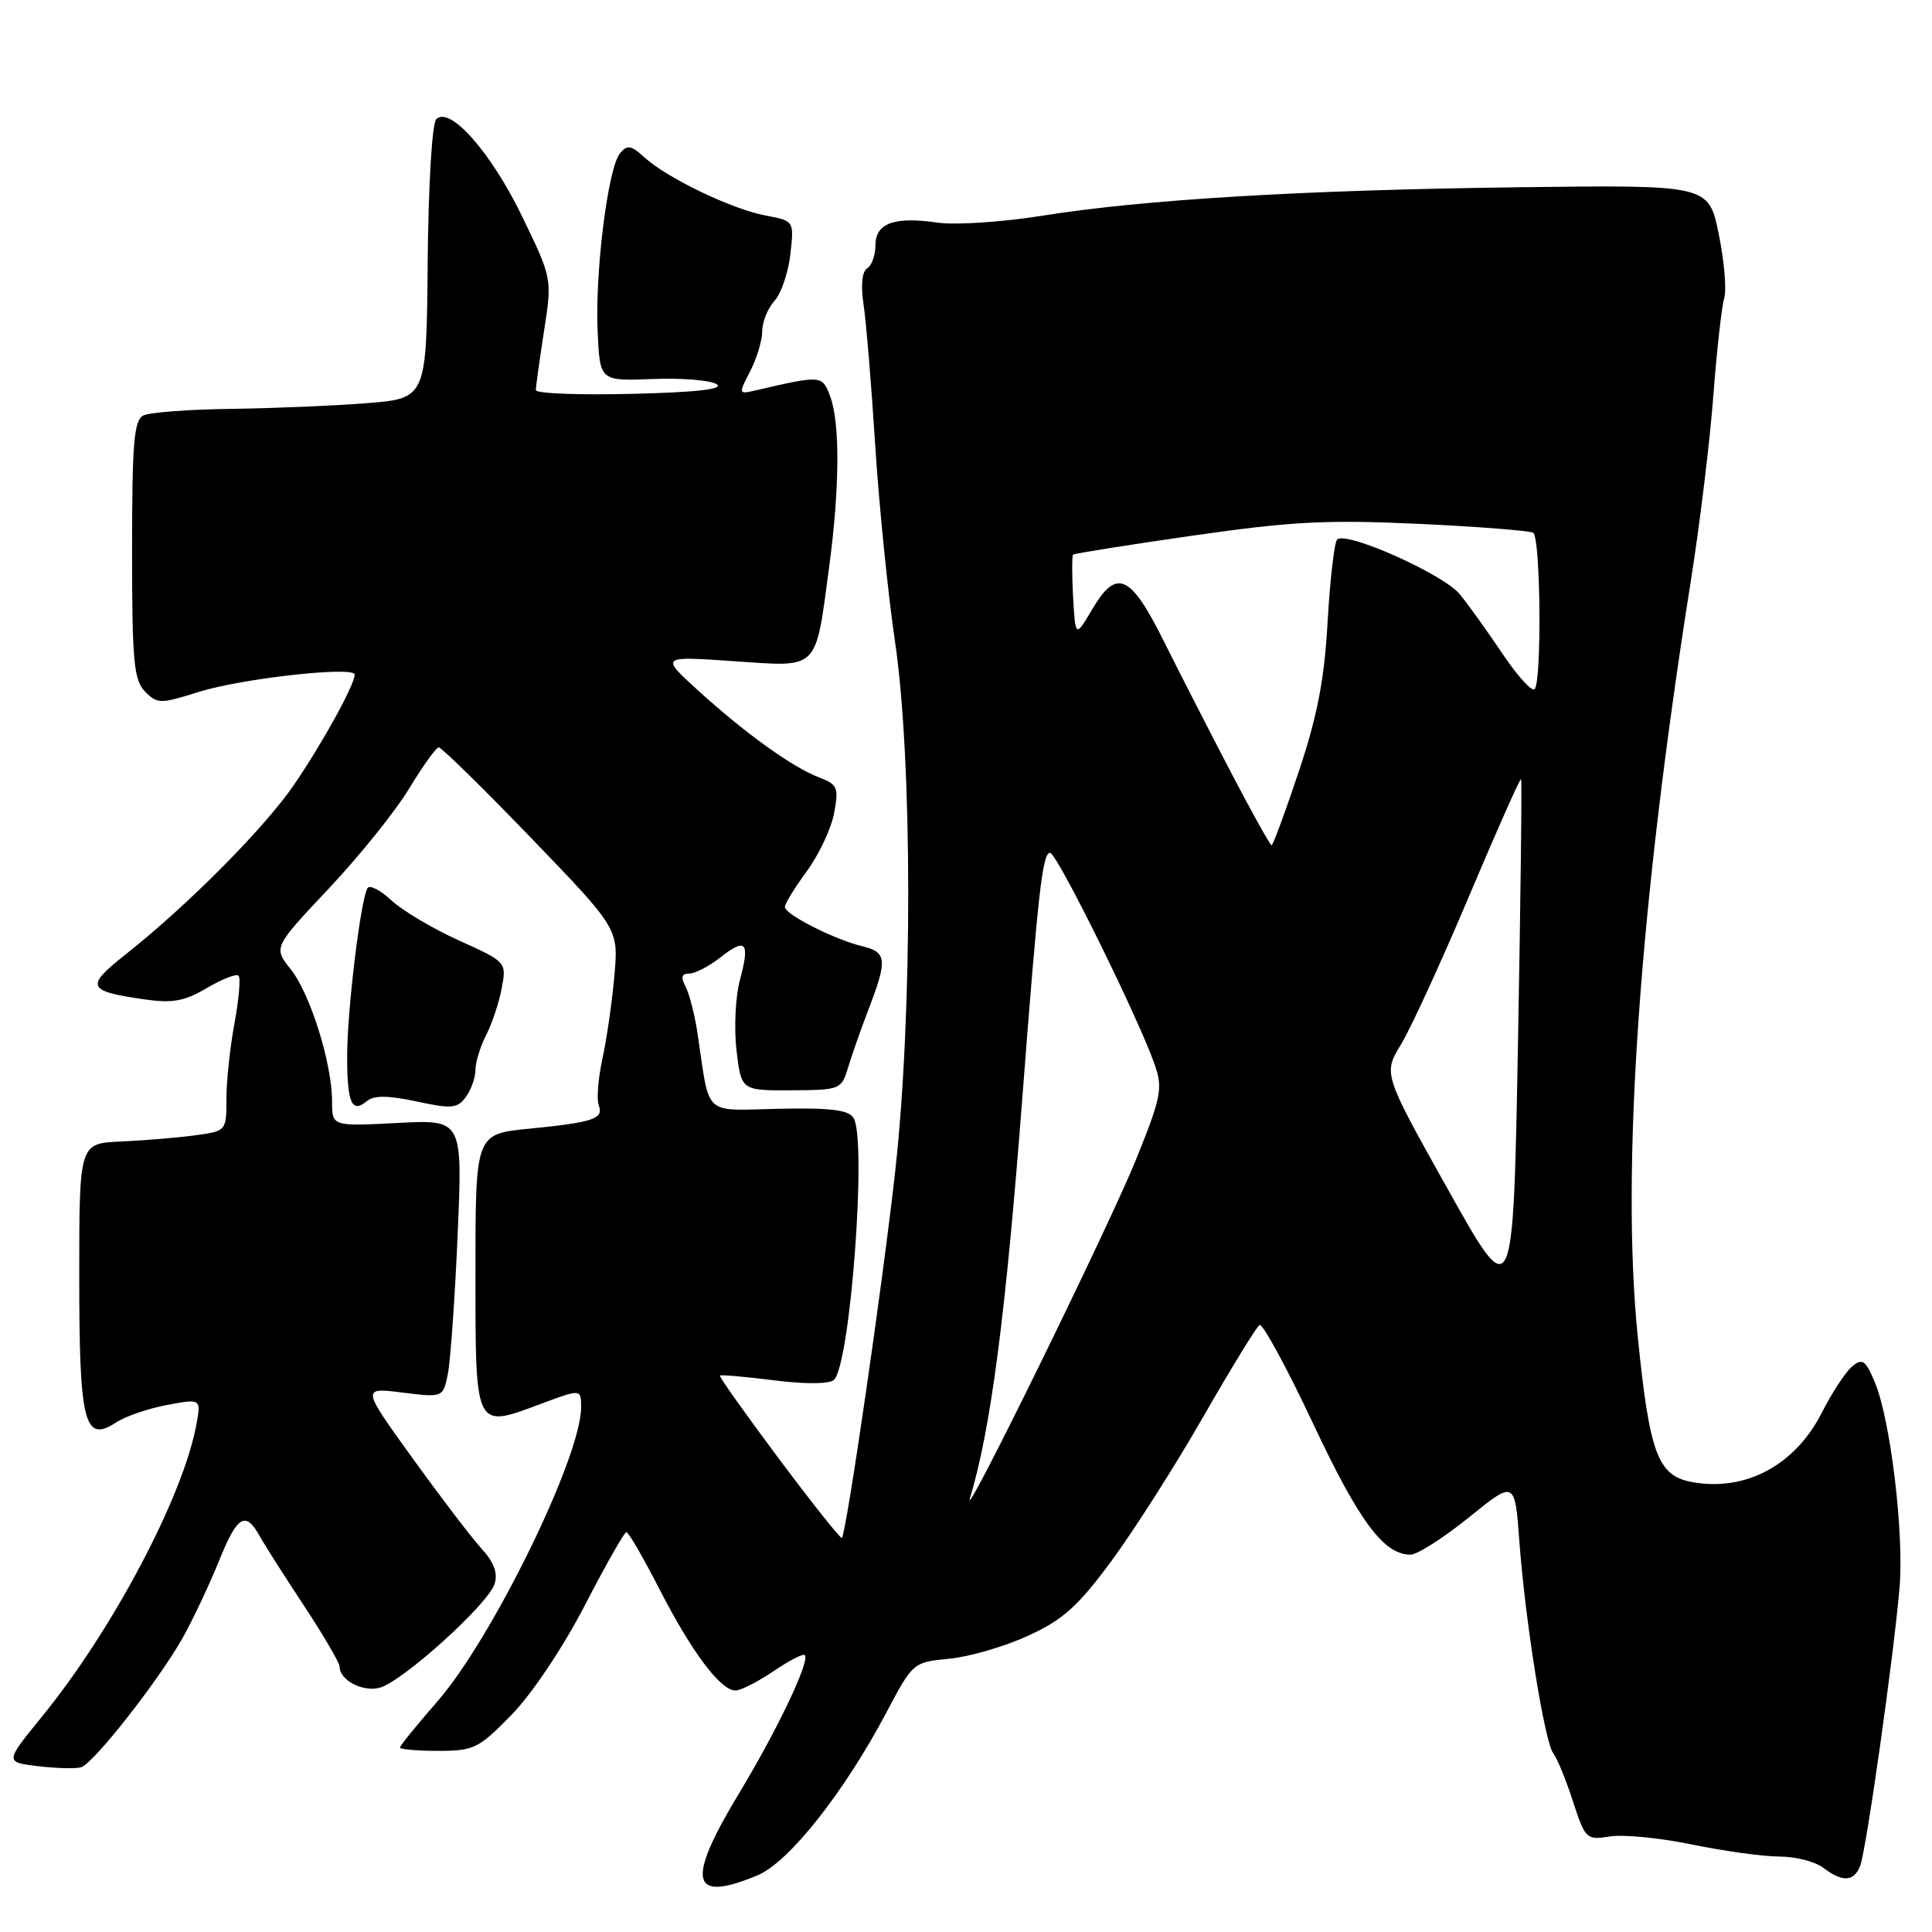 <?xml version="1.0" encoding="UTF-8" standalone="no"?>
<!DOCTYPE svg PUBLIC "-//W3C//DTD SVG 1.1//EN" "http://www.w3.org/Graphics/SVG/1.1/DTD/svg11.dtd" >
<svg xmlns="http://www.w3.org/2000/svg" xmlns:xlink="http://www.w3.org/1999/xlink" version="1.1" viewBox="0 0 256 256">
 <g >
 <path fill="currentColor"
d=" M 100.40 248.48 C 104.55 246.74 111.86 237.49 117.47 226.88 C 120.95 220.30 121.00 220.25 125.78 219.79 C 128.43 219.54 133.13 218.17 136.22 216.75 C 140.85 214.63 142.82 212.87 147.27 206.84 C 150.25 202.80 155.72 194.22 159.42 187.76 C 163.12 181.31 166.49 175.82 166.89 175.57 C 167.30 175.32 170.49 181.19 173.98 188.61 C 180.10 201.62 183.35 206.00 186.90 206.00 C 187.80 206.00 191.27 203.78 194.63 201.07 C 200.73 196.13 200.73 196.13 201.33 204.32 C 202.12 214.95 204.68 230.89 205.83 232.35 C 206.33 232.98 207.50 235.83 208.42 238.68 C 210.06 243.69 210.21 243.84 213.31 243.34 C 215.07 243.05 219.98 243.53 224.21 244.41 C 228.45 245.28 233.65 246.00 235.77 246.00 C 237.88 246.00 240.49 246.66 241.56 247.47 C 244.15 249.43 245.64 249.36 246.48 247.25 C 247.28 245.22 250.94 219.38 251.70 210.36 C 252.31 203.18 250.50 188.13 248.44 183.20 C 247.20 180.22 246.79 179.93 245.42 181.06 C 244.55 181.79 242.75 184.53 241.41 187.17 C 237.87 194.17 231.24 197.70 224.15 196.37 C 219.65 195.52 218.57 192.60 217.00 177.00 C 214.78 154.85 217.24 119.89 224.04 77.00 C 225.22 69.58 226.56 58.55 227.02 52.50 C 227.48 46.45 228.13 40.60 228.47 39.50 C 228.80 38.40 228.47 34.58 227.74 31.00 C 226.40 24.50 226.40 24.50 201.45 24.81 C 172.66 25.17 151.53 26.43 138.00 28.60 C 132.78 29.43 126.58 29.84 124.24 29.50 C 118.49 28.66 116.00 29.57 116.00 32.51 C 116.00 33.81 115.51 35.19 114.90 35.56 C 114.22 35.98 114.04 37.80 114.43 40.38 C 114.77 42.65 115.47 51.04 115.97 59.01 C 116.48 66.98 117.66 78.67 118.59 85.00 C 120.91 100.70 120.93 134.28 118.64 155.00 C 117.01 169.77 112.15 203.18 111.55 203.78 C 111.40 203.94 107.64 199.22 103.21 193.29 C 98.78 187.36 95.26 182.41 95.39 182.27 C 95.53 182.14 98.75 182.42 102.57 182.90 C 106.77 183.43 109.89 183.40 110.50 182.84 C 112.68 180.80 114.90 150.98 113.09 148.11 C 112.43 147.07 109.97 146.77 103.20 146.92 C 93.04 147.14 94.09 148.12 92.44 137.00 C 92.07 134.53 91.35 131.71 90.85 130.75 C 90.18 129.48 90.31 129.00 91.33 129.00 C 92.10 129.00 93.94 128.05 95.42 126.89 C 98.84 124.19 99.40 124.81 98.05 129.82 C 97.45 132.04 97.25 136.24 97.59 139.17 C 98.22 144.50 98.22 144.50 104.85 144.47 C 111.32 144.44 111.49 144.37 112.37 141.47 C 112.86 139.84 114.10 136.30 115.13 133.62 C 117.61 127.15 117.50 126.16 114.25 125.38 C 110.58 124.50 104.00 121.16 104.00 120.18 C 104.00 119.75 105.31 117.61 106.91 115.44 C 108.51 113.26 110.13 109.81 110.52 107.76 C 111.16 104.35 110.99 103.95 108.53 103.01 C 105.02 101.68 98.72 97.15 92.50 91.49 C 87.50 86.94 87.50 86.94 97.22 87.61 C 108.64 88.39 108.01 89.01 109.87 75.09 C 111.27 64.67 111.32 55.96 109.99 52.49 C 108.94 49.71 108.88 49.70 100.16 51.72 C 97.84 52.26 97.83 52.23 99.41 49.18 C 100.28 47.49 101.00 45.10 101.00 43.88 C 101.00 42.66 101.73 40.85 102.62 39.87 C 103.51 38.89 104.46 36.10 104.73 33.67 C 105.23 29.27 105.23 29.27 101.42 28.55 C 96.96 27.71 88.40 23.60 85.40 20.86 C 83.63 19.24 83.12 19.15 82.15 20.32 C 80.55 22.24 78.82 36.15 79.19 44.00 C 79.50 50.50 79.50 50.50 86.50 50.22 C 90.35 50.07 94.16 50.38 94.96 50.91 C 95.96 51.57 92.35 51.98 83.71 52.19 C 76.72 52.36 71.00 52.14 71.00 51.69 C 71.00 51.25 71.49 47.74 72.08 43.90 C 73.17 36.91 73.17 36.91 69.20 28.71 C 65.10 20.22 59.61 13.99 57.81 15.79 C 57.25 16.35 56.76 24.51 56.67 34.79 C 56.51 52.80 56.51 52.80 48.51 53.43 C 44.10 53.77 36.00 54.11 30.50 54.18 C 25.00 54.25 19.82 54.64 19.00 55.05 C 17.75 55.68 17.50 58.70 17.50 72.86 C 17.50 87.67 17.73 90.14 19.23 91.65 C 20.85 93.28 21.25 93.29 26.31 91.69 C 31.99 89.90 47.00 88.23 47.00 89.39 C 47.00 90.72 42.68 98.56 38.95 104.00 C 35.00 109.76 24.89 119.94 16.65 126.46 C 11.25 130.73 11.50 131.32 19.12 132.42 C 22.86 132.96 24.44 132.67 27.41 130.92 C 29.43 129.73 31.32 128.99 31.61 129.28 C 31.90 129.57 31.66 132.41 31.07 135.59 C 30.48 138.77 30.00 143.28 30.00 145.62 C 30.00 149.87 30.00 149.88 25.75 150.45 C 23.41 150.76 19.02 151.12 16.00 151.26 C 10.50 151.50 10.50 151.50 10.50 169.10 C 10.50 188.65 11.16 191.25 15.41 188.47 C 16.64 187.66 19.67 186.63 22.16 186.16 C 26.67 185.32 26.67 185.32 25.99 188.91 C 24.19 198.46 14.84 216.10 5.52 227.51 C 0.64 233.50 0.64 233.50 5.07 234.03 C 7.51 234.32 10.06 234.39 10.75 234.17 C 12.41 233.66 21.05 222.64 24.22 217.00 C 25.60 214.53 27.78 209.90 29.06 206.73 C 31.44 200.82 32.55 200.16 34.42 203.56 C 35.01 204.63 37.63 208.75 40.25 212.72 C 42.86 216.68 45.00 220.34 45.00 220.84 C 45.00 222.62 48.01 224.22 50.28 223.64 C 53.24 222.90 64.68 212.58 65.54 209.87 C 65.99 208.45 65.45 206.99 63.77 205.16 C 62.44 203.70 58.33 198.30 54.63 193.17 C 47.91 183.85 47.91 183.85 53.31 184.52 C 58.71 185.19 58.71 185.19 59.35 182.02 C 59.69 180.28 60.28 171.98 60.64 163.60 C 61.30 148.34 61.30 148.34 52.65 148.80 C 44.00 149.25 44.00 149.25 44.00 145.94 C 44.00 140.92 41.11 131.67 38.52 128.43 C 36.22 125.54 36.22 125.54 43.58 117.72 C 47.63 113.42 52.42 107.46 54.22 104.48 C 56.02 101.50 57.79 99.04 58.13 99.03 C 58.48 99.01 63.99 104.41 70.37 111.03 C 81.96 123.06 81.96 123.06 81.41 129.28 C 81.11 132.70 80.40 137.64 79.83 140.26 C 79.26 142.88 79.04 145.66 79.33 146.43 C 80.03 148.25 78.68 148.71 70.10 149.56 C 63.00 150.26 63.00 150.26 63.00 168.52 C 63.00 189.57 62.87 189.31 71.64 186.03 C 77.00 184.03 77.00 184.03 77.00 186.49 C 77.00 193.05 65.20 217.18 57.92 225.49 C 55.22 228.58 53.00 231.32 53.00 231.56 C 53.00 231.80 55.28 232.00 58.06 232.00 C 62.80 232.00 63.43 231.69 67.81 227.19 C 70.51 224.42 74.62 218.27 77.50 212.70 C 80.25 207.38 82.72 203.02 83.00 203.02 C 83.28 203.01 85.26 206.43 87.40 210.61 C 91.68 218.94 95.48 224.00 97.45 224.00 C 98.15 224.00 100.41 222.85 102.48 221.45 C 104.54 220.05 106.42 219.08 106.64 219.31 C 107.37 220.04 103.03 229.18 97.96 237.57 C 90.85 249.34 91.49 252.20 100.40 248.48 Z  M 55.20 145.95 C 59.85 146.95 60.62 146.88 61.73 145.35 C 62.43 144.40 63.00 142.78 63.00 141.76 C 63.00 140.74 63.64 138.67 64.41 137.17 C 65.19 135.66 66.12 132.87 66.48 130.95 C 67.13 127.49 67.12 127.47 60.82 124.62 C 57.34 123.05 53.31 120.65 51.86 119.30 C 50.41 117.94 48.98 117.22 48.70 117.68 C 47.79 119.15 46.00 133.89 46.00 139.91 C 46.00 146.17 46.61 147.57 48.62 145.90 C 49.56 145.12 51.41 145.14 55.20 145.95 Z  M 128.53 198.50 C 131.30 189.32 133.27 174.18 135.50 145.00 C 137.57 118.08 138.14 113.00 139.14 113.00 C 140.04 113.00 150.81 134.80 152.98 141.00 C 154.10 144.20 153.90 145.27 150.59 153.50 C 147.10 162.19 127.30 202.56 128.53 198.50 Z  M 191.89 157.66 C 183.28 142.28 183.28 142.28 185.64 138.39 C 186.94 136.25 191.00 127.41 194.66 118.74 C 198.32 110.07 201.42 103.10 201.55 103.24 C 201.68 103.38 201.49 119.15 201.14 138.27 C 200.50 173.04 200.50 173.04 191.89 157.66 Z  M 163.06 102.25 C 160.26 96.89 156.29 89.12 154.23 85.00 C 149.81 76.11 147.96 75.26 144.76 80.68 C 142.50 84.50 142.50 84.50 142.19 79.14 C 142.03 76.19 142.03 73.65 142.19 73.49 C 142.36 73.34 149.47 72.20 158.00 70.98 C 171.02 69.10 175.80 68.85 187.91 69.41 C 195.84 69.78 202.70 70.32 203.16 70.60 C 204.14 71.21 204.31 90.36 203.34 91.32 C 202.98 91.68 201.07 89.57 199.09 86.63 C 197.12 83.68 194.57 80.14 193.44 78.75 C 191.28 76.09 178.35 70.32 177.18 71.49 C 176.81 71.86 176.24 76.74 175.92 82.33 C 175.49 90.04 174.56 94.86 172.09 102.25 C 170.30 107.61 168.68 112.00 168.49 112.00 C 168.30 112.00 165.86 107.61 163.06 102.25 Z "/>
</g>
</svg>